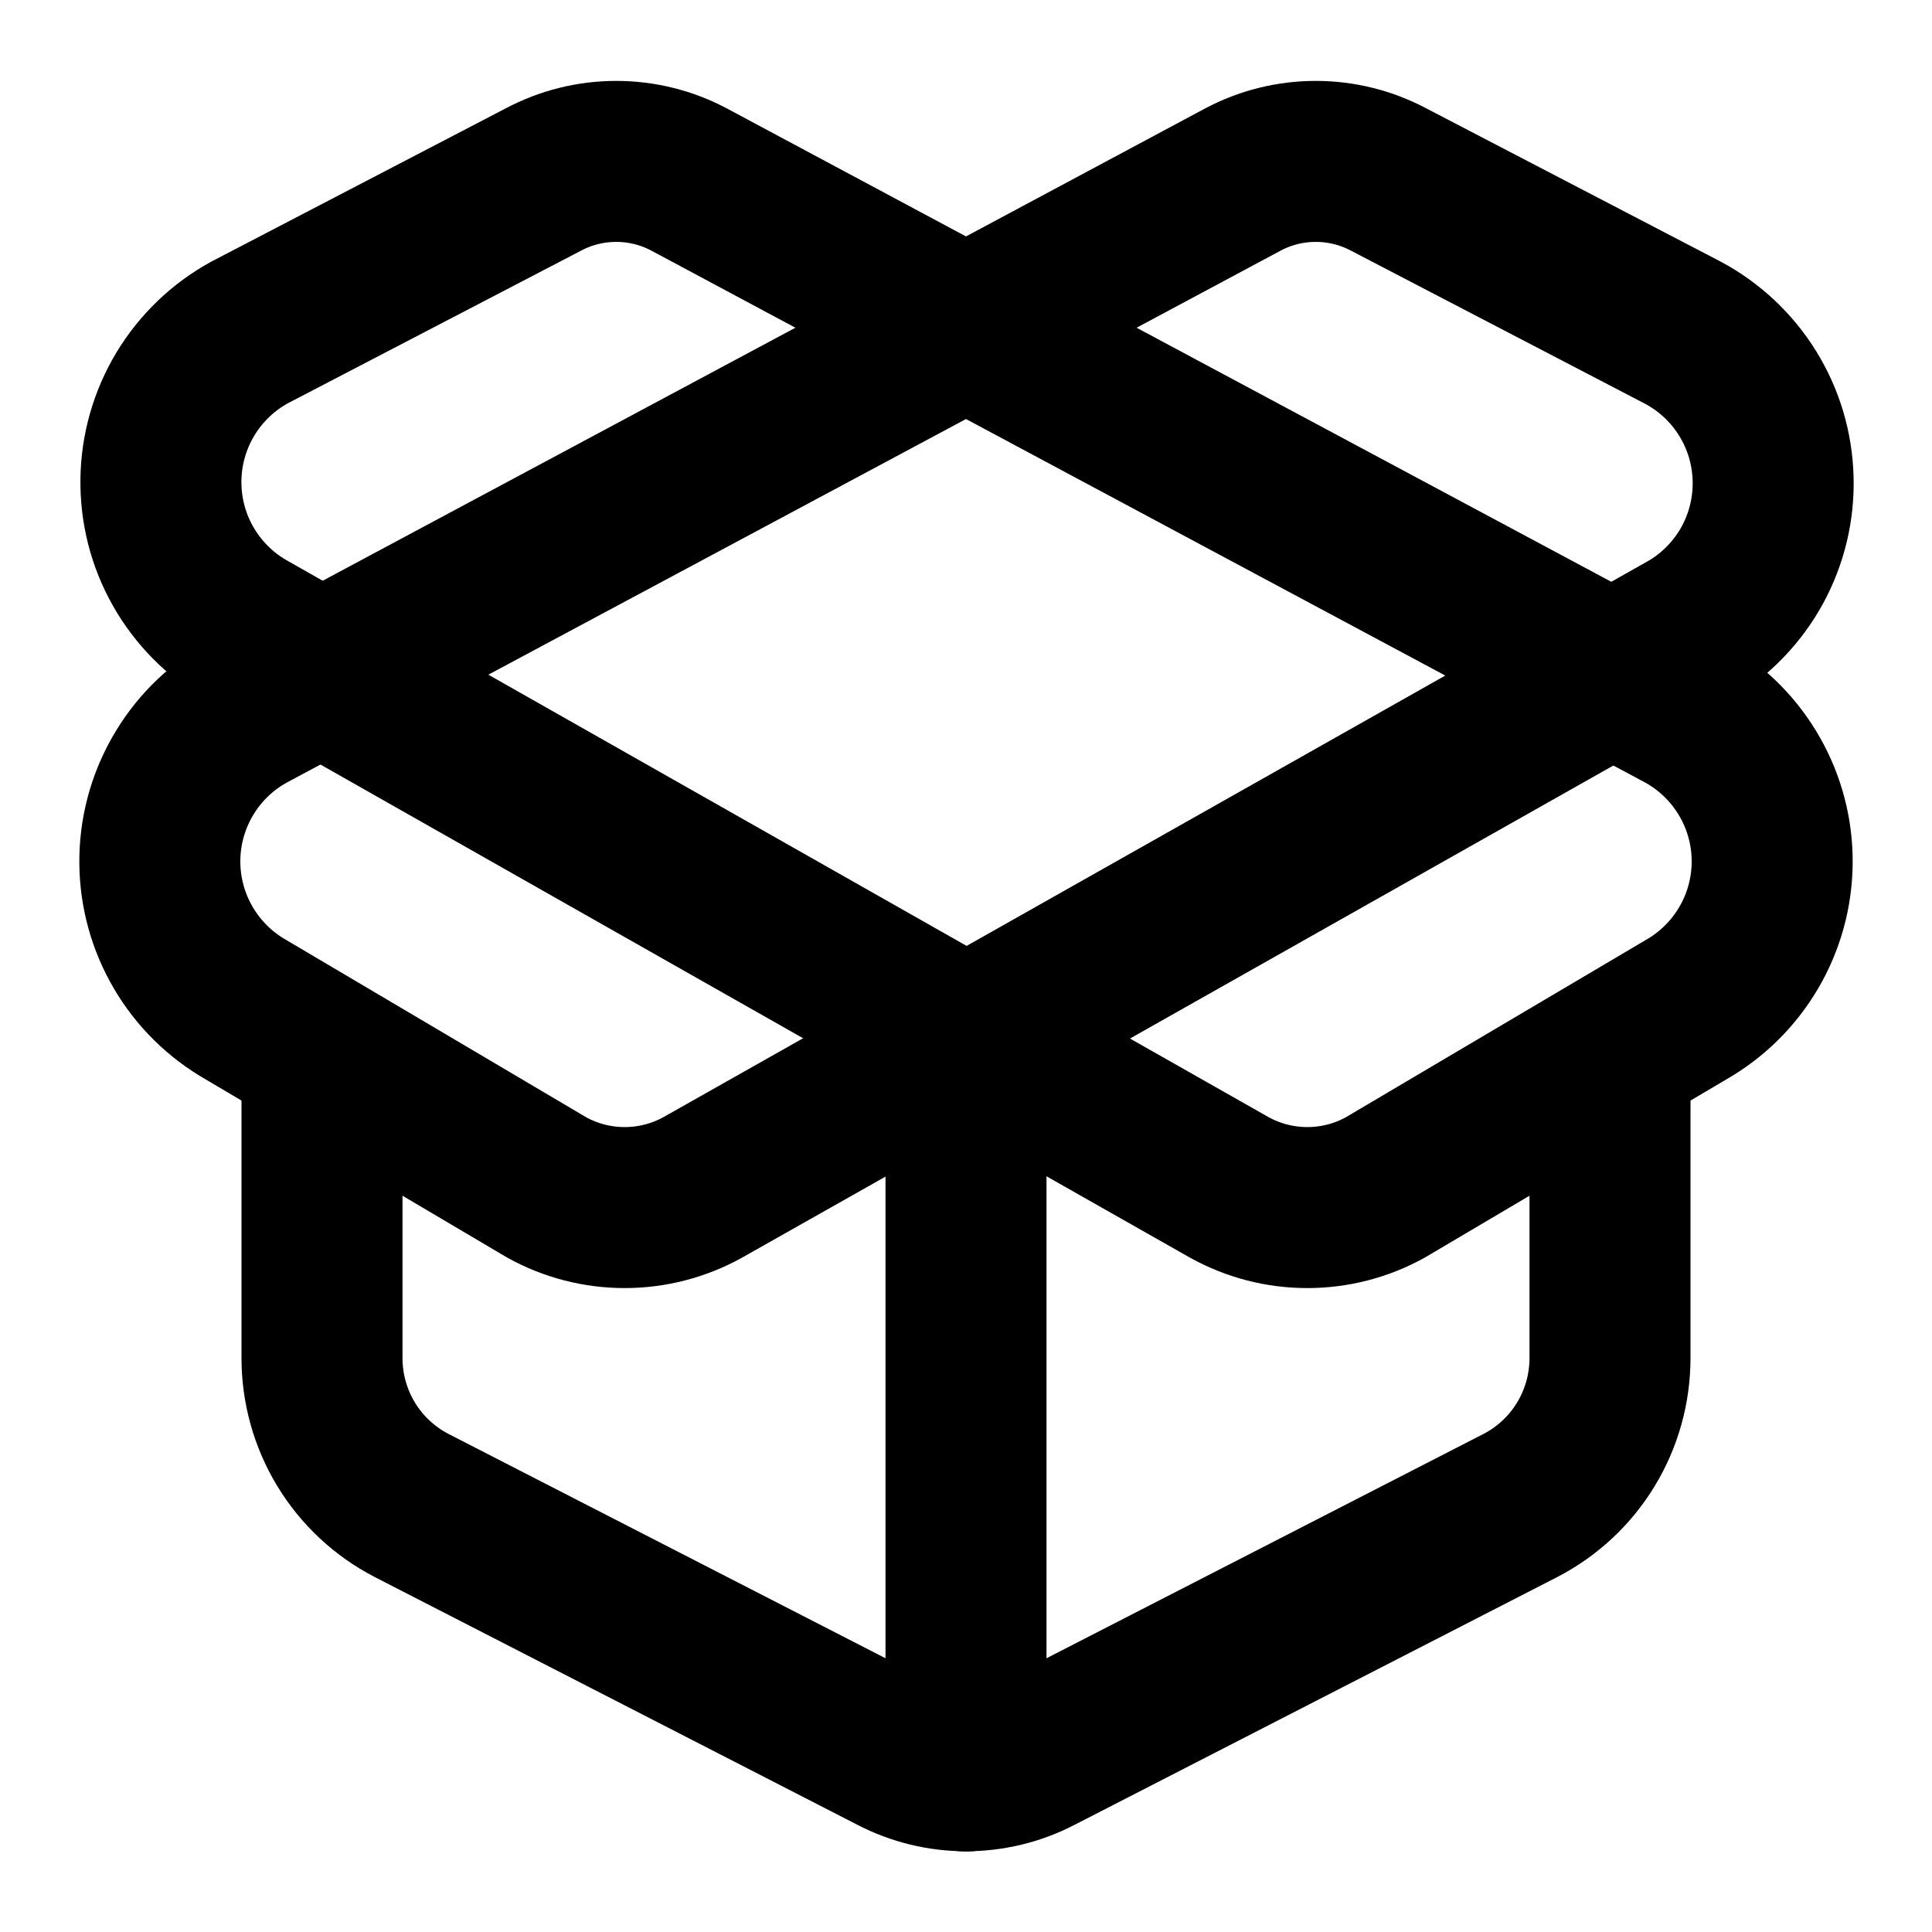 <svg width="24" height="24" viewBox="0 0 24 24" fill="none" xmlns="http://www.w3.org/2000/svg">
<path d="M20.91 8.84L8.56 2.23C8.281 2.082 7.971 2.005 7.655 2.005C7.339 2.005 7.029 2.082 6.75 2.23L3.1 4.13C2.771 4.31 2.496 4.575 2.302 4.896C2.109 5.218 2.004 5.585 1.999 5.96C1.994 6.336 2.088 6.706 2.273 7.032C2.458 7.359 2.726 7.631 3.05 7.82L15.27 14.75C15.567 14.915 15.901 15.001 16.24 15.001C16.579 15.001 16.913 14.915 17.21 14.75L21 12.51C21.317 12.316 21.578 12.042 21.756 11.715C21.934 11.389 22.023 11.021 22.014 10.649C22.005 10.277 21.898 9.914 21.704 9.597C21.51 9.279 21.236 9.018 20.91 8.84Z" stroke="black" stroke-width="2" stroke-linecap="round" stroke-linejoin="round"/>
<path d="M3.09 8.84L15.44 2.23C15.719 2.082 16.029 2.005 16.345 2.005C16.66 2.005 16.971 2.082 17.25 2.23L20.9 4.13C21.232 4.306 21.511 4.567 21.709 4.886C21.907 5.205 22.016 5.57 22.026 5.946C22.037 6.321 21.947 6.692 21.767 7.022C21.586 7.351 21.322 7.626 21 7.82L8.73 14.75C8.433 14.915 8.099 15.001 7.76 15.001C7.421 15.001 7.087 14.915 6.79 14.75L3 12.51C2.683 12.316 2.422 12.042 2.244 11.715C2.066 11.389 1.977 11.021 1.986 10.649C1.995 10.277 2.102 9.914 2.296 9.597C2.489 9.279 2.763 9.018 3.09 8.84Z" stroke="black" stroke-width="2" stroke-linecap="round" stroke-linejoin="round"/>
<path d="M12 22V13" stroke="black" stroke-width="2" stroke-linecap="round" stroke-linejoin="round"/>
<path d="M20 13.5V16.87C20 17.247 19.897 17.618 19.701 17.941C19.506 18.263 19.225 18.526 18.89 18.7L12.89 21.78C12.615 21.923 12.31 21.997 12 21.997C11.69 21.997 11.385 21.923 11.11 21.78L5.11 18.7C4.775 18.526 4.494 18.263 4.299 17.941C4.103 17.618 4 17.247 4 16.87V13.5" stroke="black" stroke-width="2" stroke-linecap="round" stroke-linejoin="round"/>
</svg>
